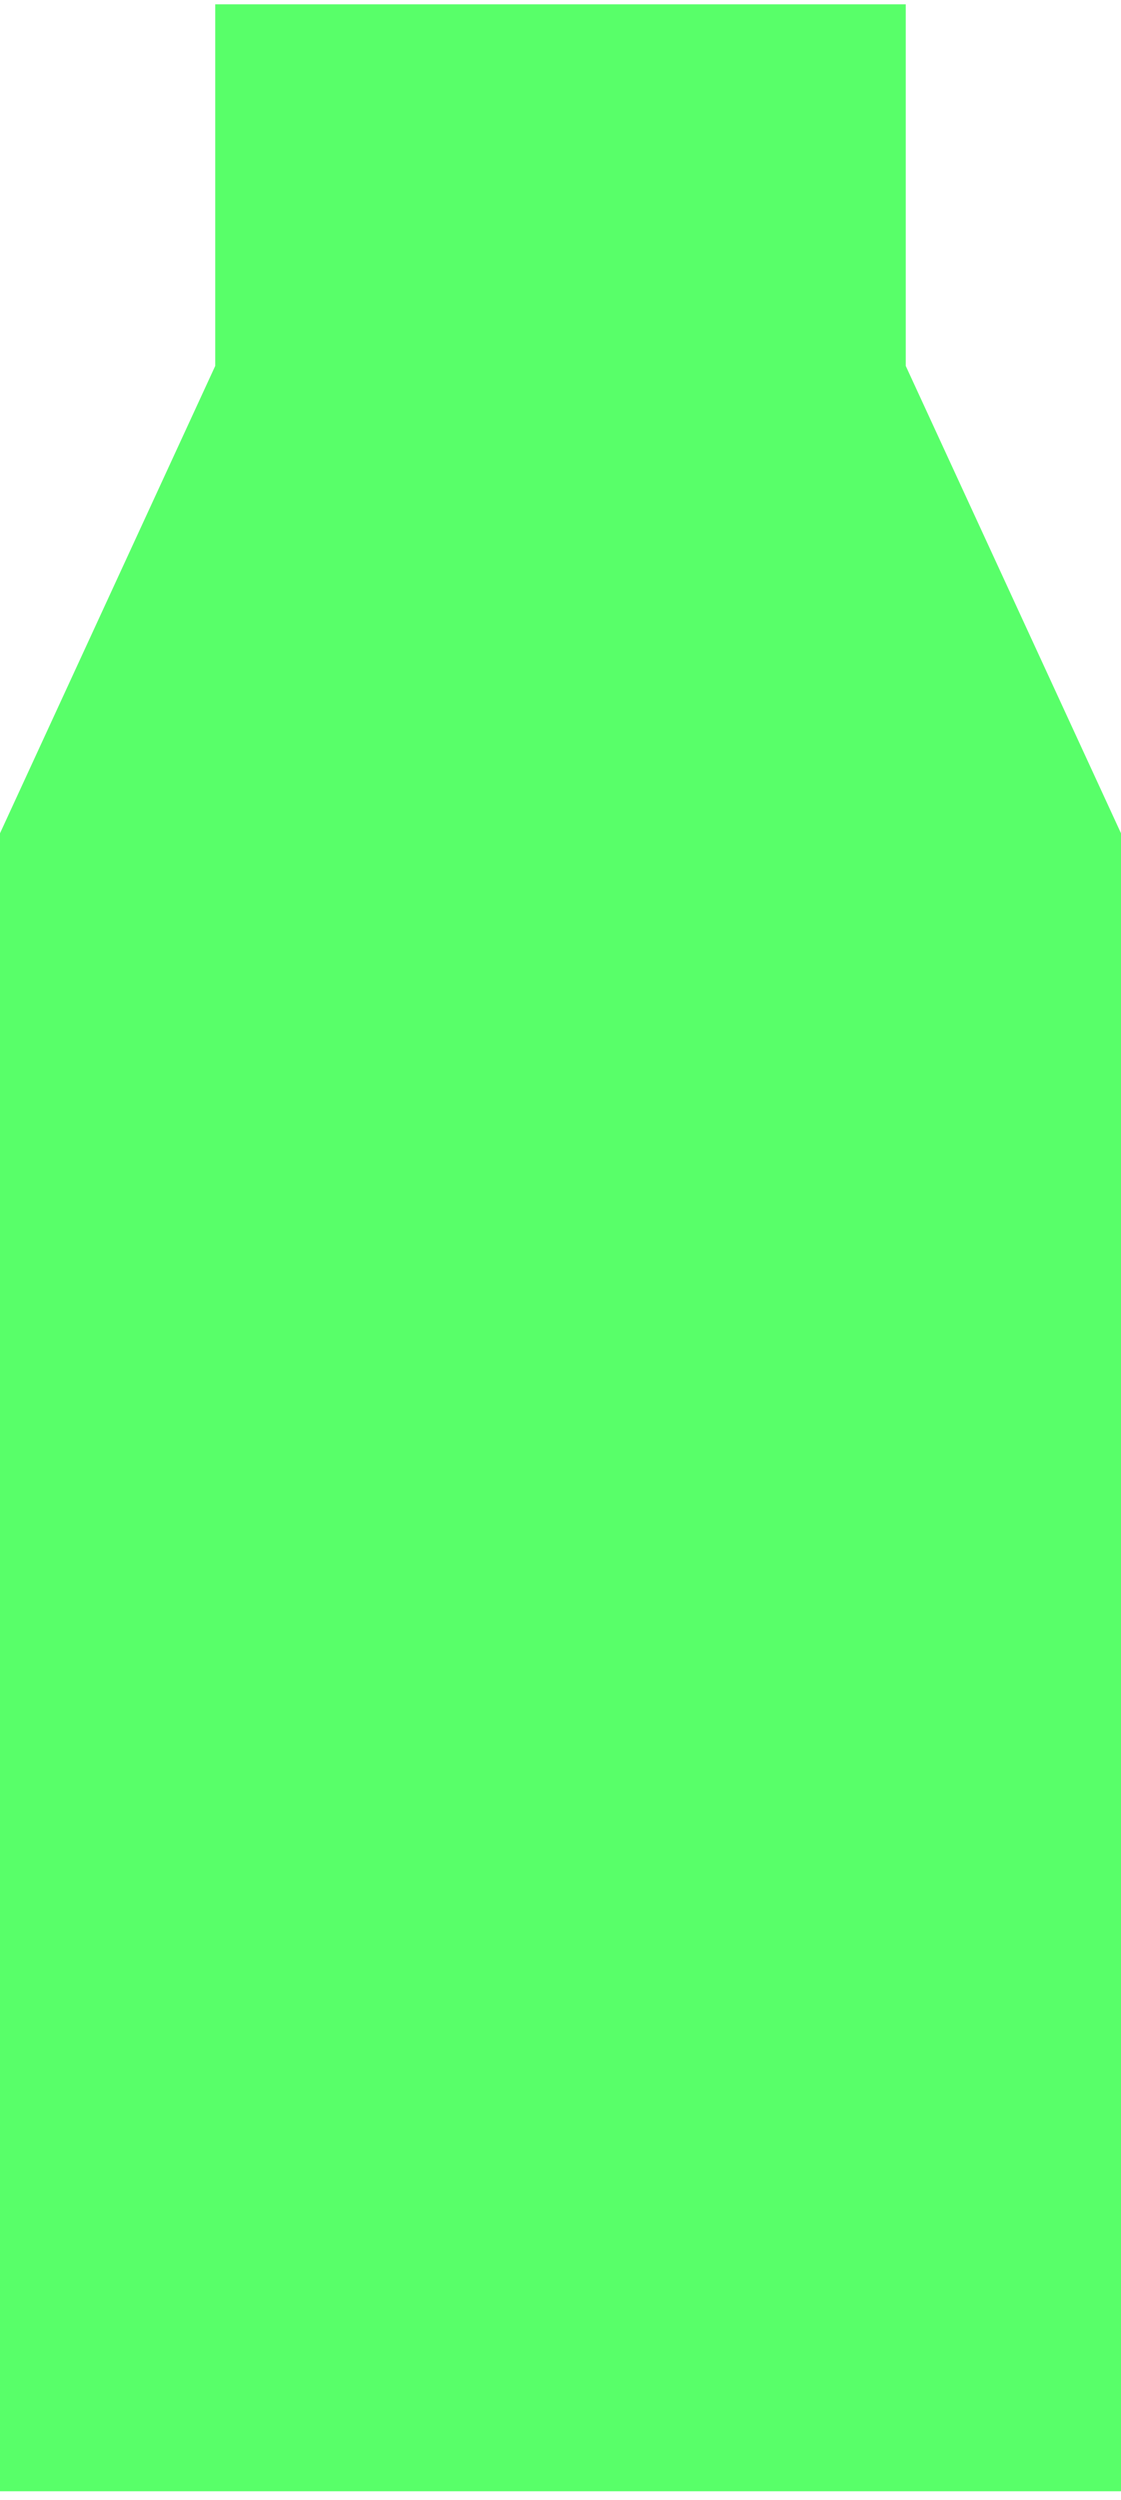 <svg width="87" height="194" viewBox="0 0 87 194" fill="none" xmlns="http://www.w3.org/2000/svg">
<path d="M70.293 28.394V0.333H43.5H16.706V28.394L0 64.667V193.333H43.5H87V64.667L70.293 28.394Z" fill="#58FF69"/>
</svg>

